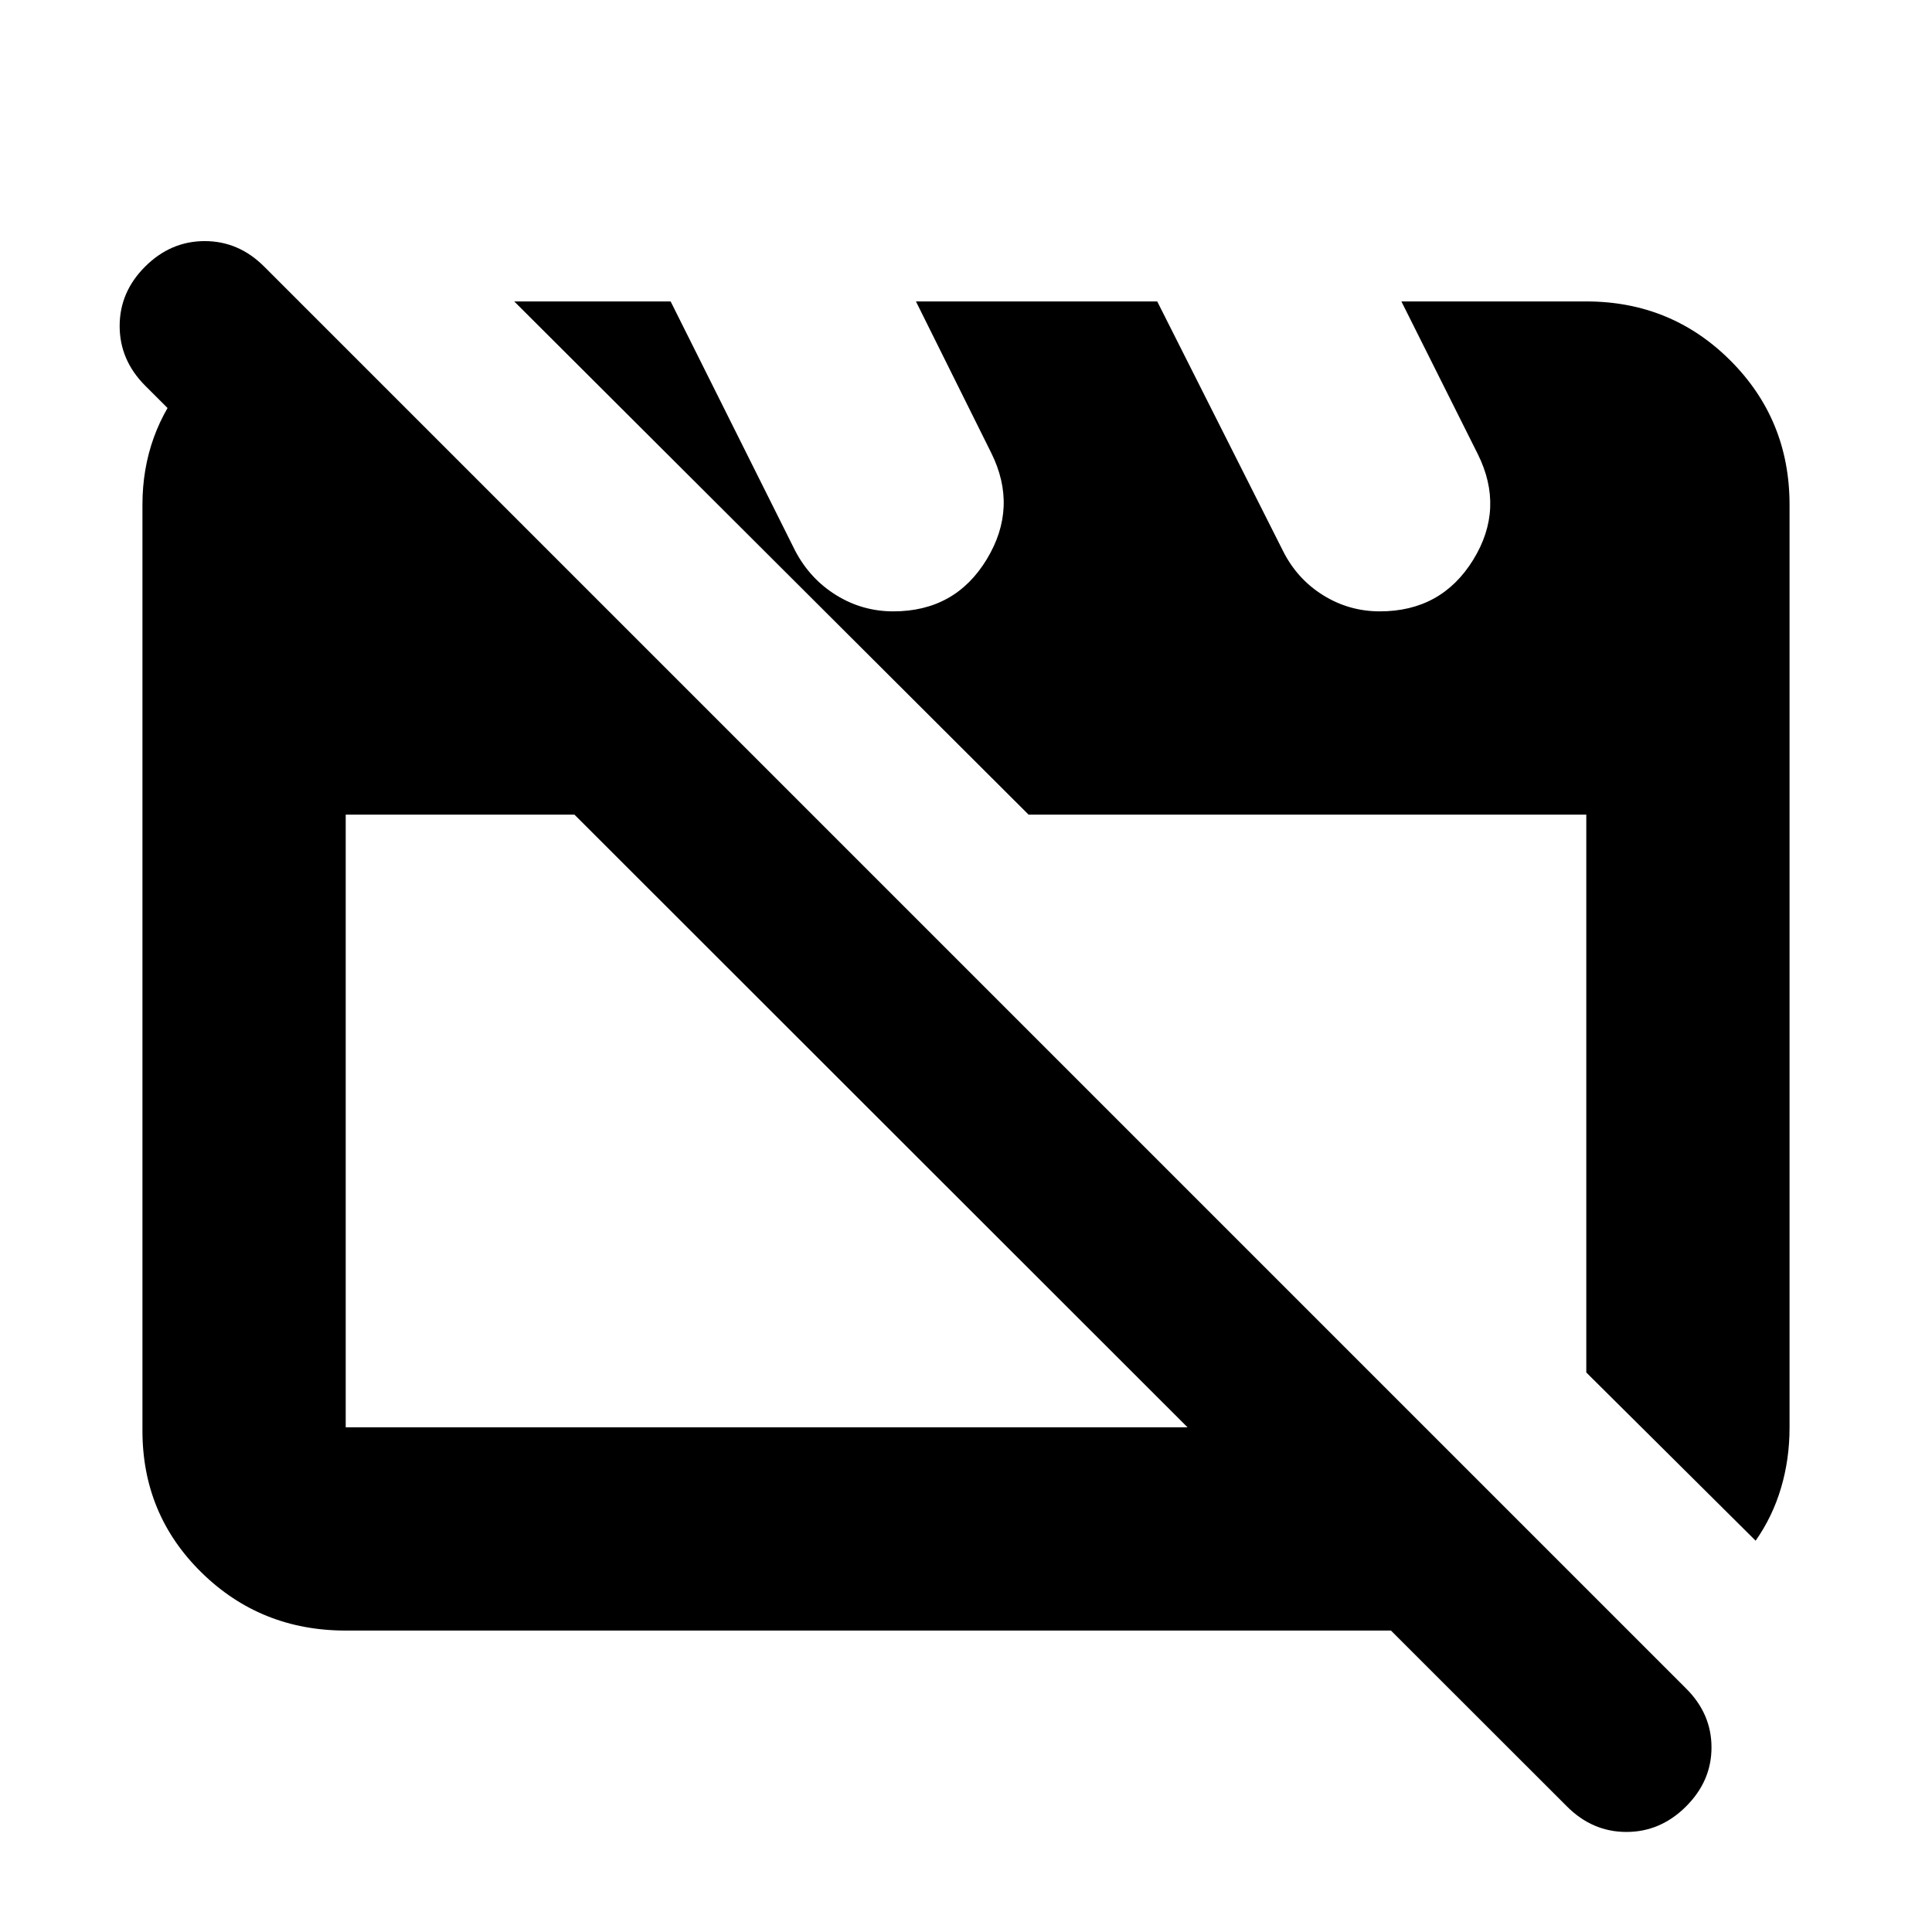 <svg xmlns="http://www.w3.org/2000/svg" height="24" viewBox="0 -960 960 960" width="24"><path d="M171.783-149.782q-42.242 0-71.622-28.814-29.38-28.814-29.38-70.491v-460.13q0-35.46 22.468-62.295 22.467-26.836 56.794-34.75h2.5l251.044 251.045H171.783v304.434h536.238l101.002 101.001h-637.24Zm700.587-44.652-84.153-83.588v-277.195h-277.13L255.521-810.218h77.717l61.87 123.869q7.353 14 20.373 22.065 13.02 8.066 28.399 8.066 30.758 0 46.439-25.881 15.68-25.88 2.18-52.946l-37.369-75.173h119.892l62.5 123.989q7 13.945 19.914 21.978 12.914 8.033 28.197 8.033 30.566 0 46.358-25.555 15.792-25.554 2.292-52.641l-37.935-75.804h91.869q42.242 0 71.622 29.379 29.379 29.38 29.379 71.622v458.597q0 15.691-4.228 29.96t-12.62 26.226ZM778.653-62.346 72.086-768.413q-12.63-12.706-12.63-29.614t12.69-29.539q12.69-12.63 29.576-12.63 16.886 0 29.516 12.63l706.568 706.567q12.63 12.552 12.63 29.287t-12.69 29.366q-12.69 12.63-29.576 12.63-16.886 0-29.517-12.63ZM437.499-403Zm211.871-13.87Z"/></svg>